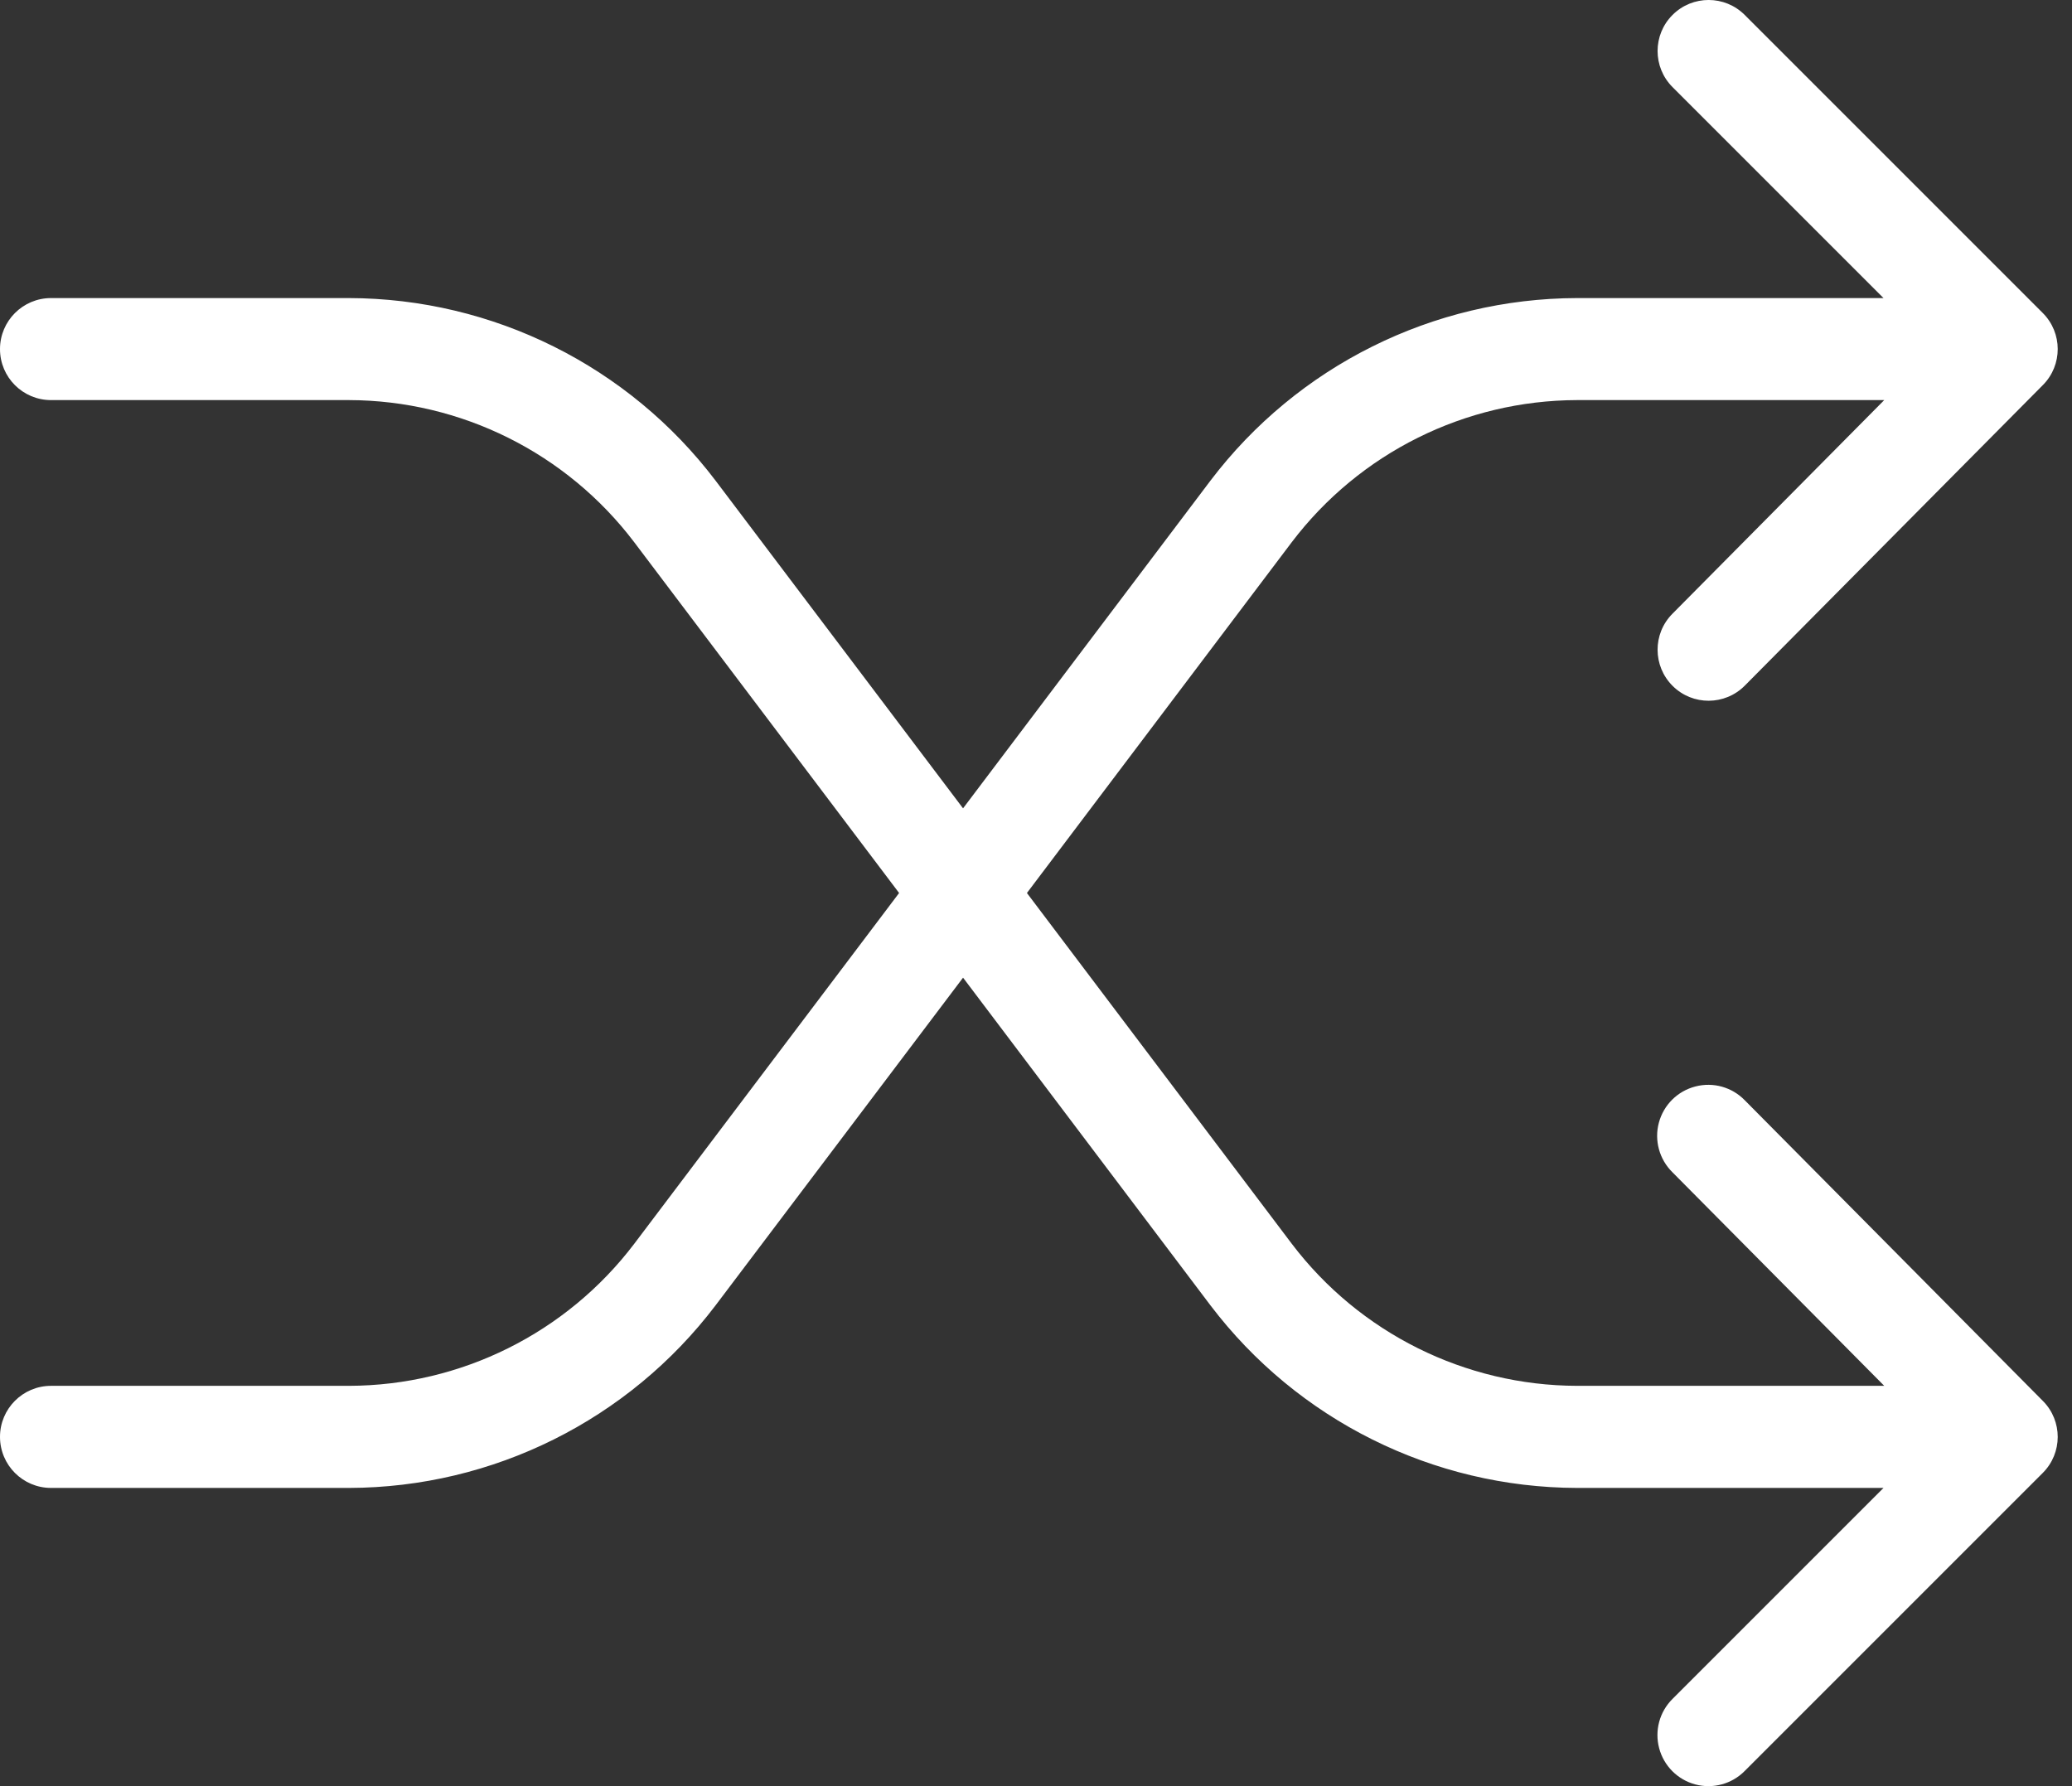 <svg width="29" height="25" viewBox="0 0 29 25" fill="none" xmlns="http://www.w3.org/2000/svg">
<rect x="0" y="0" width="29" height="25" fill="#333333" stroke="none"/>
<path d="M23.411 9.601C23.691 9.879 24.143 9.877 24.421 9.596L28.593 5.389C28.87 5.11 28.869 4.659 28.591 4.381L24.419 0.209C24.14 -0.07 23.688 -0.07 23.409 0.209C23.13 0.488 23.13 0.94 23.409 1.219L26.362 4.172H22.072C20.057 4.177 18.16 5.122 16.942 6.727L13.479 11.314L10.015 6.727C8.797 5.122 6.9 4.177 4.885 4.172H0.714C0.32 4.172 0 4.492 0 4.886C0 5.281 0.32 5.6 0.714 5.6H4.885C6.452 5.604 7.928 6.339 8.875 7.587L12.584 12.499L8.876 17.41C7.928 18.658 6.453 19.393 4.885 19.397H0.714C0.32 19.397 0 19.717 0 20.111C0 20.506 0.32 20.826 0.714 20.826H4.885C6.9 20.821 8.797 19.876 10.015 18.271L13.479 13.684L16.942 18.271C18.16 19.876 20.057 20.821 22.072 20.826H26.362L23.409 23.779C23.227 23.959 23.156 24.222 23.222 24.47C23.288 24.717 23.48 24.91 23.728 24.976C23.975 25.042 24.239 24.97 24.419 24.788L28.591 20.616C28.869 20.338 28.87 19.888 28.593 19.609L24.421 15.401C24.242 15.216 23.978 15.142 23.729 15.207C23.48 15.271 23.285 15.464 23.218 15.713C23.151 15.961 23.224 16.227 23.407 16.407L26.372 19.397H22.072C20.505 19.393 19.029 18.658 18.081 17.41L14.373 12.499L18.081 7.587C19.029 6.339 20.505 5.604 22.072 5.6H26.372L23.407 8.591C23.129 8.871 23.131 9.323 23.411 9.601Z" fill="white"/>
</svg>
